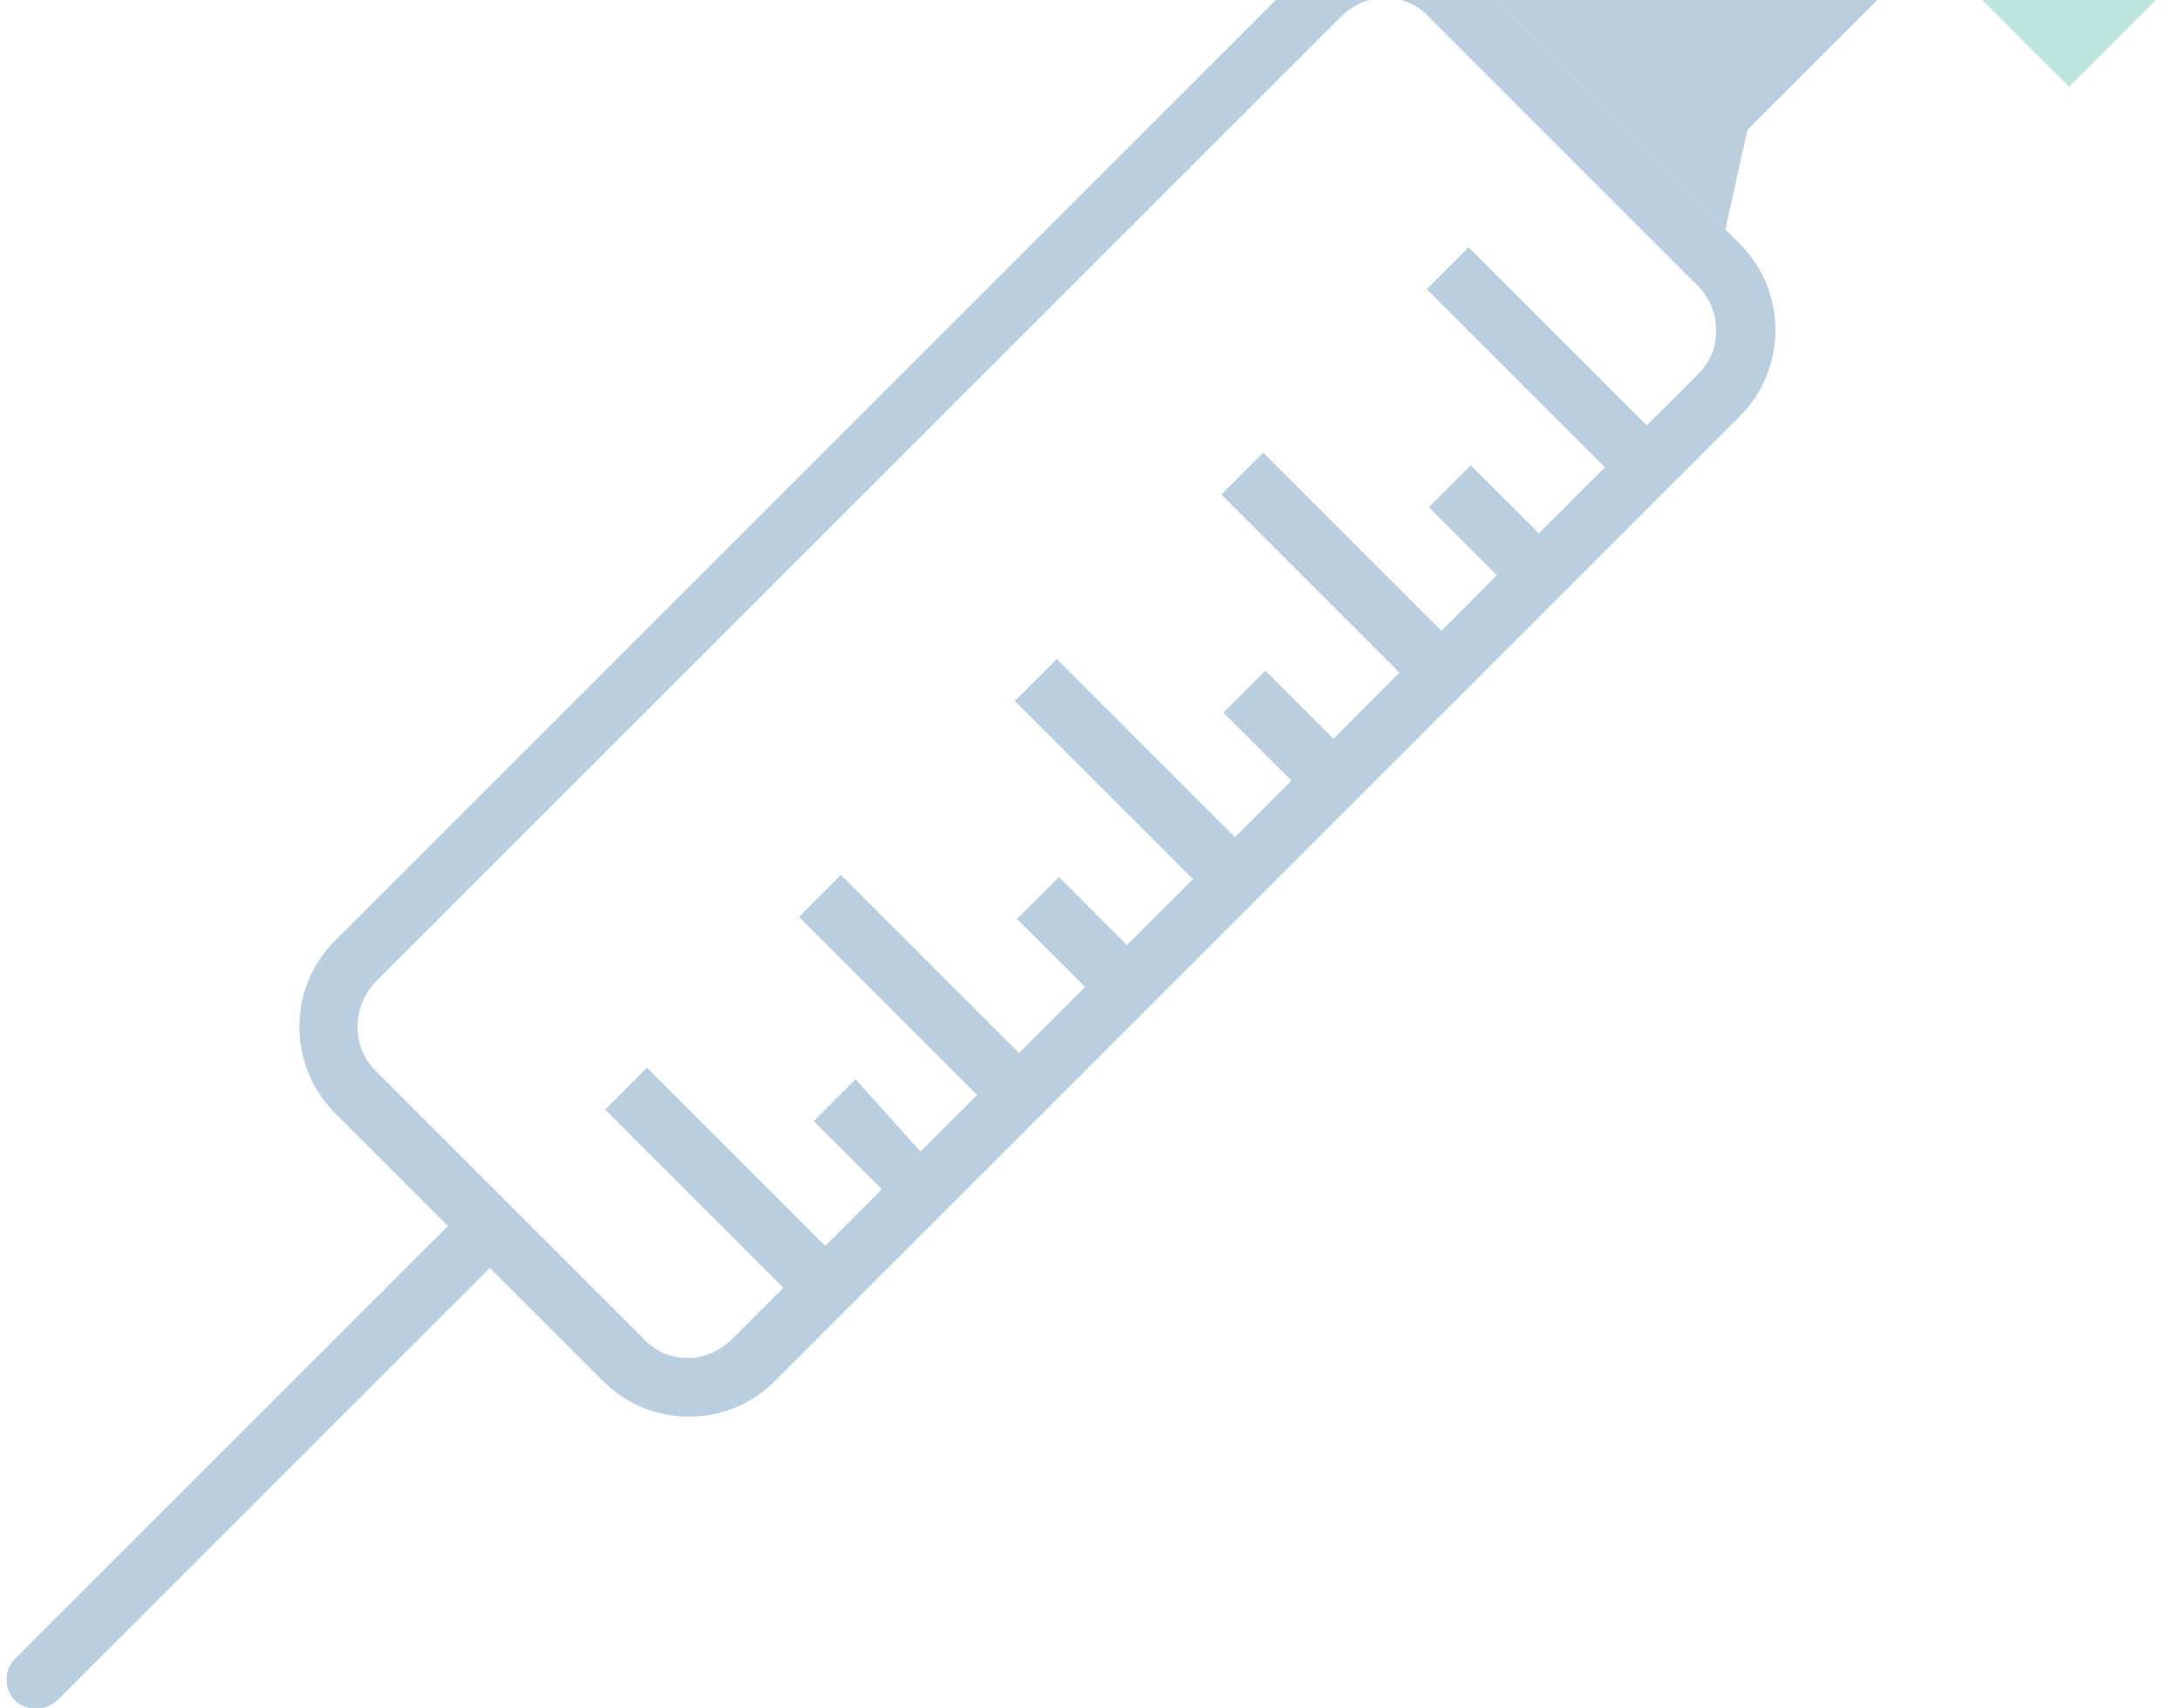 <svg xmlns="http://www.w3.org/2000/svg" width="148" height="116" viewBox="0 0 148 116" fill="none">
  <g clip-path="url(#clip0_1_20123)">
    <path d="M110.588 -23.996L140.471 5.887L147.061 -0.704L117.178 -30.586L110.588 -23.996Z" fill="#BDE5DE"/>
    <path d="M117.136 15.583L118.63 8.824L131.01 -3.555L120.053 -14.512L107.603 -2.132L100.915 -0.638L117.136 15.583Z" fill="#BACEDE"/>
    <path d="M118.132 16.578L99.919 -1.636C98.283 -3.272 96.219 -4.055 94.085 -4.055C91.951 -4.055 89.888 -3.272 88.251 -1.636L22.726 63.89C19.524 67.091 19.524 72.356 22.726 75.558L30.41 83.241L1.026 112.624C0.244 113.407 0.244 114.688 1.026 115.47C1.382 115.826 1.951 116.039 2.449 116.039C2.947 116.039 3.445 115.826 3.872 115.47L33.255 86.087L40.939 93.771C42.576 95.407 44.639 96.19 46.773 96.19C48.908 96.19 50.971 95.407 52.607 93.771L62.781 83.597L65.627 80.751L118.132 28.245C121.334 25.044 121.334 19.779 118.132 16.578ZM115.287 25.4L111.8 28.886L99.706 16.791L96.86 19.637L108.955 31.732L104.472 36.214L99.848 31.589L97.002 34.435L101.627 39.06L97.856 42.83L85.761 30.736L82.915 33.581L95.01 45.676L90.528 50.158L85.903 45.534L83.058 48.38L87.682 53.004L83.84 56.846L71.745 44.751L68.9 47.597L80.994 59.692L76.512 64.174L71.888 59.55L69.042 62.395L73.666 67.02L69.184 71.502L57.089 59.407L54.243 62.253L66.338 74.348L62.496 78.19L58.085 73.281L55.239 76.127L59.864 80.751L56.022 84.593L43.927 72.498L41.081 75.344L53.176 87.439L49.69 90.925C48.908 91.708 47.84 92.206 46.702 92.206C45.564 92.206 44.496 91.779 43.714 90.925L25.501 72.712C23.864 71.075 23.864 68.372 25.501 66.664L91.026 1.139C91.808 0.356 92.876 -0.142 94.014 -0.142C95.152 -0.142 96.219 0.285 97.002 1.139L115.215 19.352C115.998 20.135 116.496 21.202 116.496 22.34C116.567 23.55 116.069 24.617 115.287 25.4Z" fill="#B9CEDF"/>
  </g>
  <defs>
    <clipPath id="clip0_1_20123">
      <rect width="146.56" height="146.56" fill="white" transform="translate(0.458 -30.592)"/>
    </clipPath>
  </defs>
</svg>
